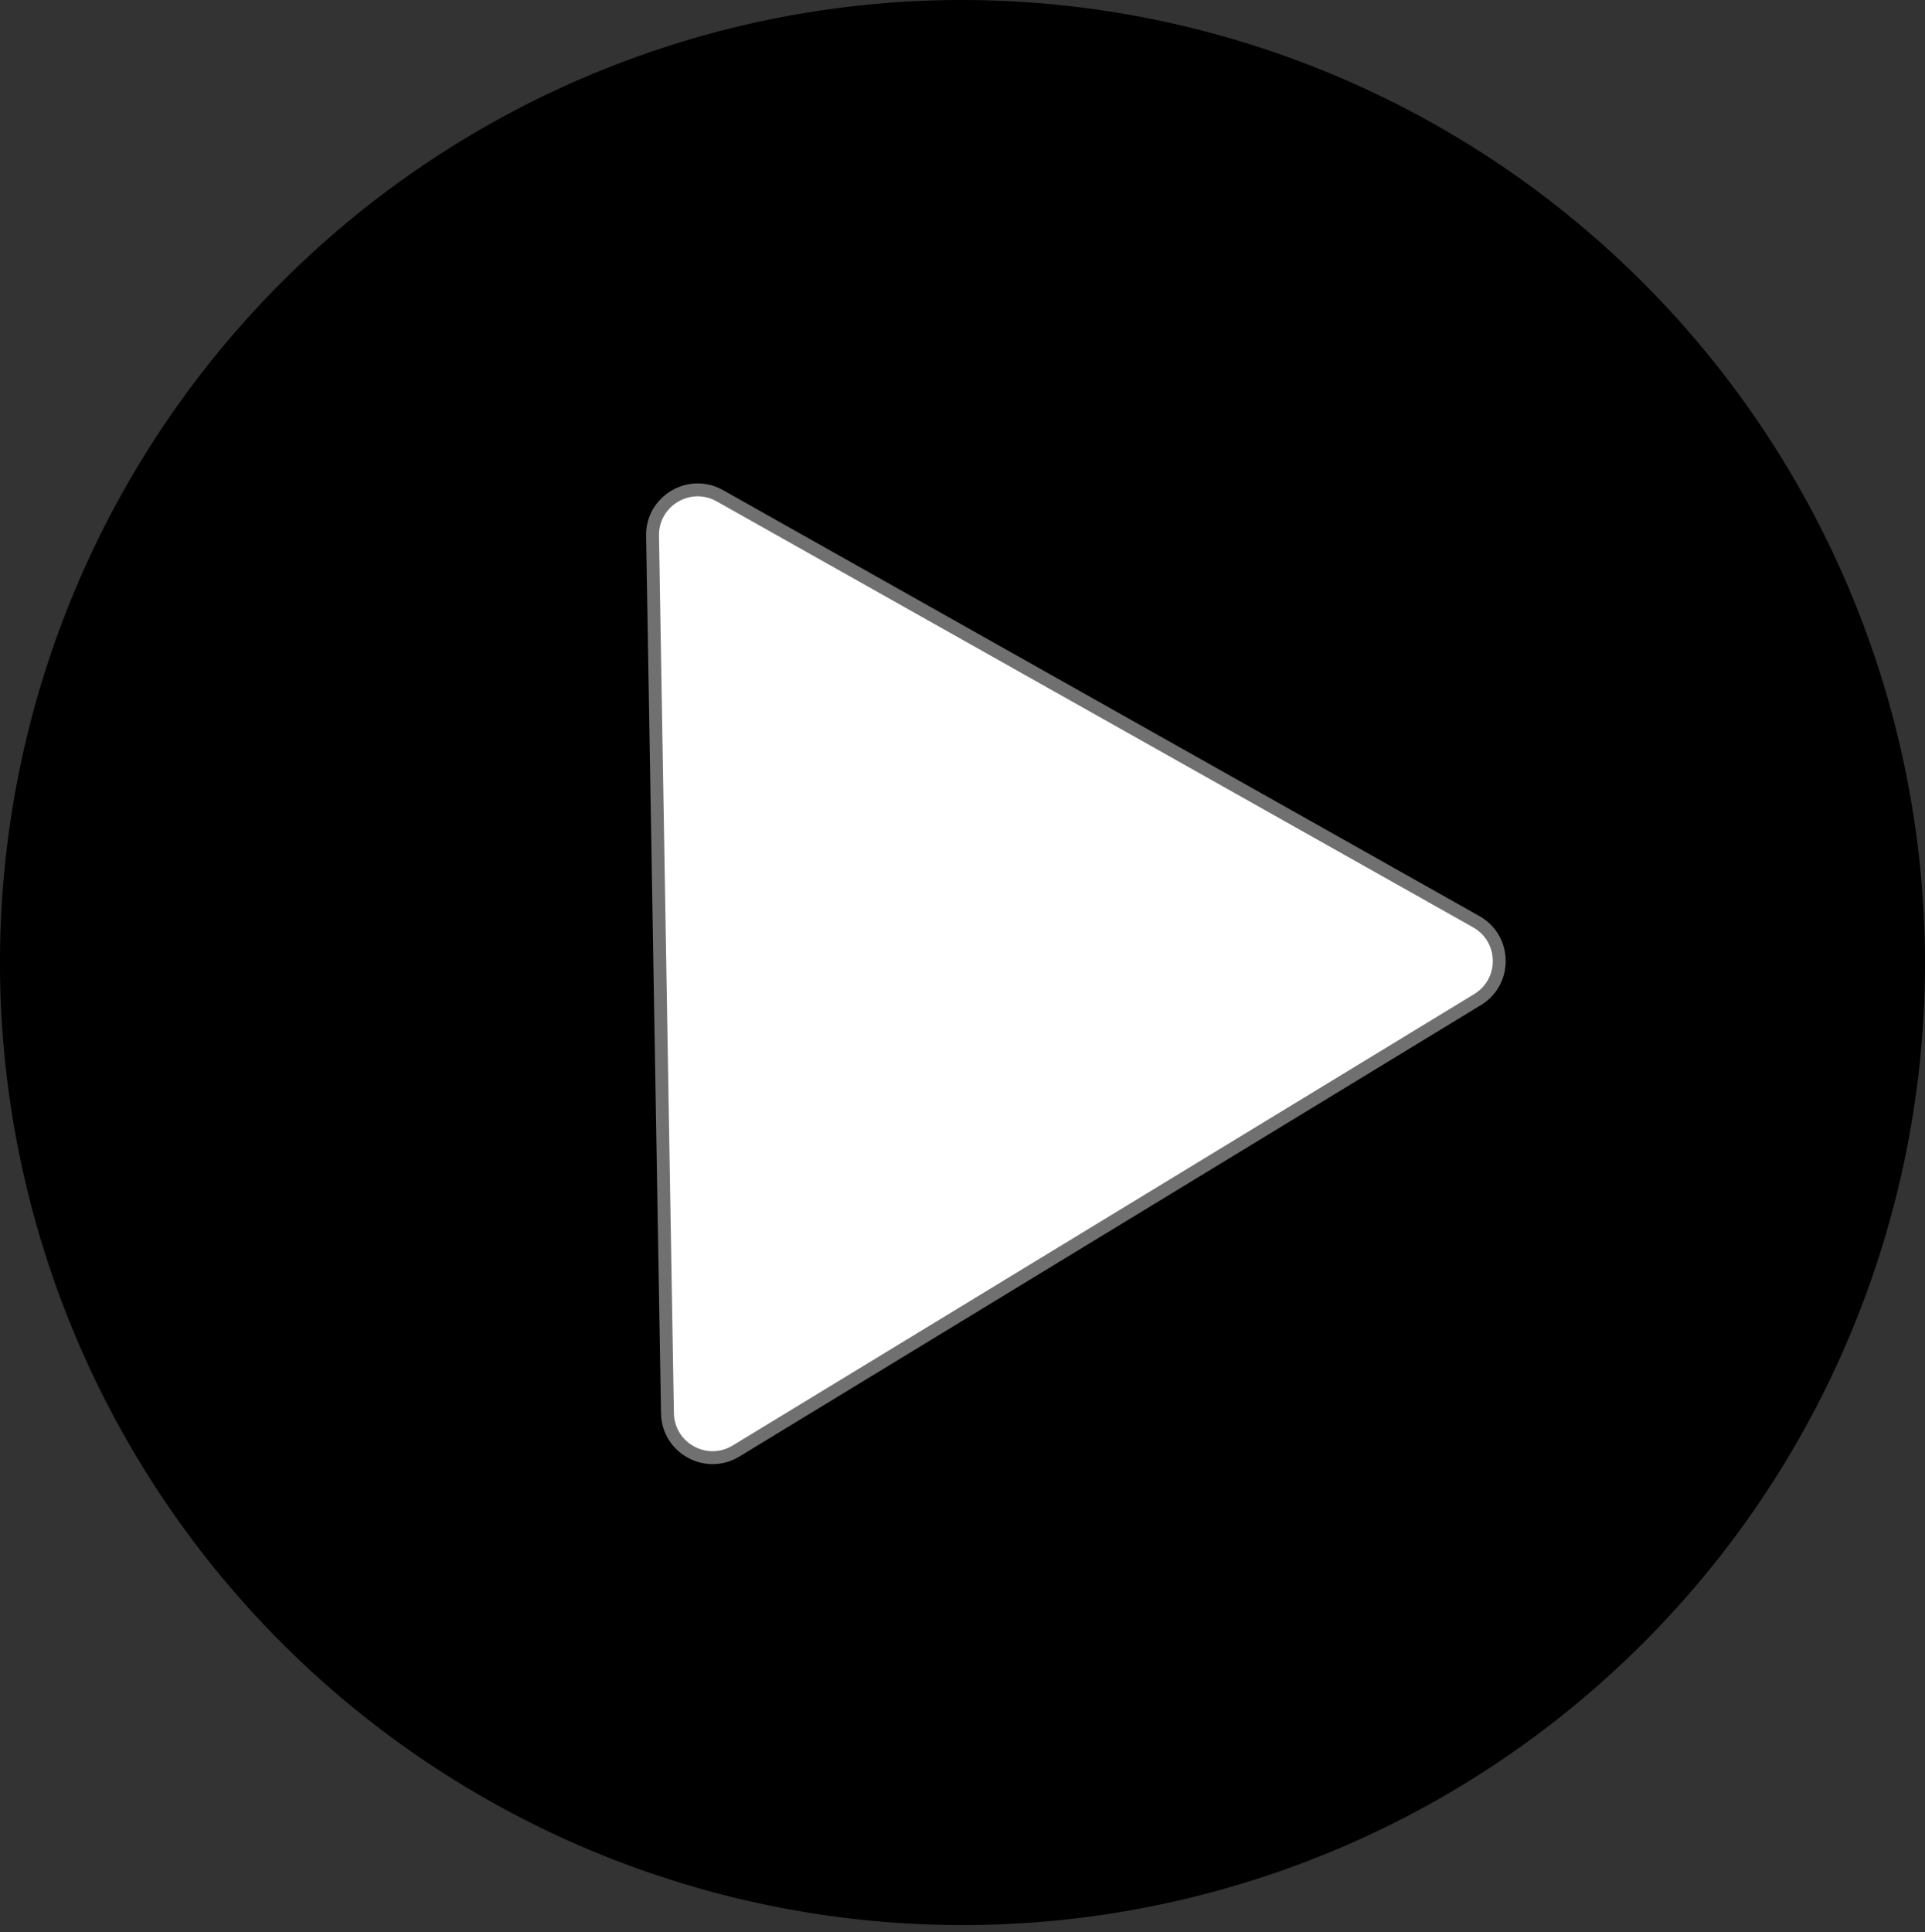 <svg id="Component_1_1" data-name="Component 1 – 1" xmlns="http://www.w3.org/2000/svg" width="149.292" height="149.83" viewBox="0 0 149.292 149.83">
  <rect x="0" y="0" width="149.292" height="149.83" fill="#333333" stroke="none"/>
  <path id="path3651" d="M289.911,205.533a74.647,74.647,0,1,1-74.646-74.84A74.753,74.753,0,0,1,289.911,205.533Z" transform="translate(-140.618 -130.694)"/>
  <g id="Polygon_2" data-name="Polygon 2" transform="matrix(0.017, 1, -1, 0.017, 119.989, 33.395)" fill="#fff">
    <path d="M 75.022 69.5 L 6.978 69.5 C 5.709 69.5 4.573 68.842 3.942 67.741 C 3.31 66.639 3.317 65.327 3.958 64.231 L 37.98 6.146 C 38.615 5.062 39.744 4.414 41 4.414 C 42.256 4.414 43.385 5.062 44.02 6.146 L 78.042 64.231 C 78.683 65.327 78.69 66.639 78.058 67.741 C 77.427 68.842 76.291 69.5 75.022 69.5 Z" stroke="none"/>
    <path d="M 41 4.914 C 39.923 4.914 38.956 5.469 38.411 6.398 L 4.39 64.484 C 3.84 65.423 3.834 66.548 4.376 67.492 C 4.917 68.436 5.89 69 6.978 69 L 75.022 69 C 76.11 69 77.083 68.436 77.624 67.492 C 78.166 66.548 78.16 65.423 77.61 64.484 L 43.589 6.398 C 43.044 5.469 42.077 4.914 41 4.914 M 41 3.914 C 42.34 3.914 43.679 4.574 44.452 5.893 L 78.473 63.978 C 80.035 66.645 78.112 70 75.022 70 L 6.978 70 C 3.888 70 1.965 66.645 3.527 63.978 L 37.548 5.893 C 38.321 4.574 39.66 3.914 41 3.914 Z" stroke="none" fill="#707070"/>
  </g>
</svg>

